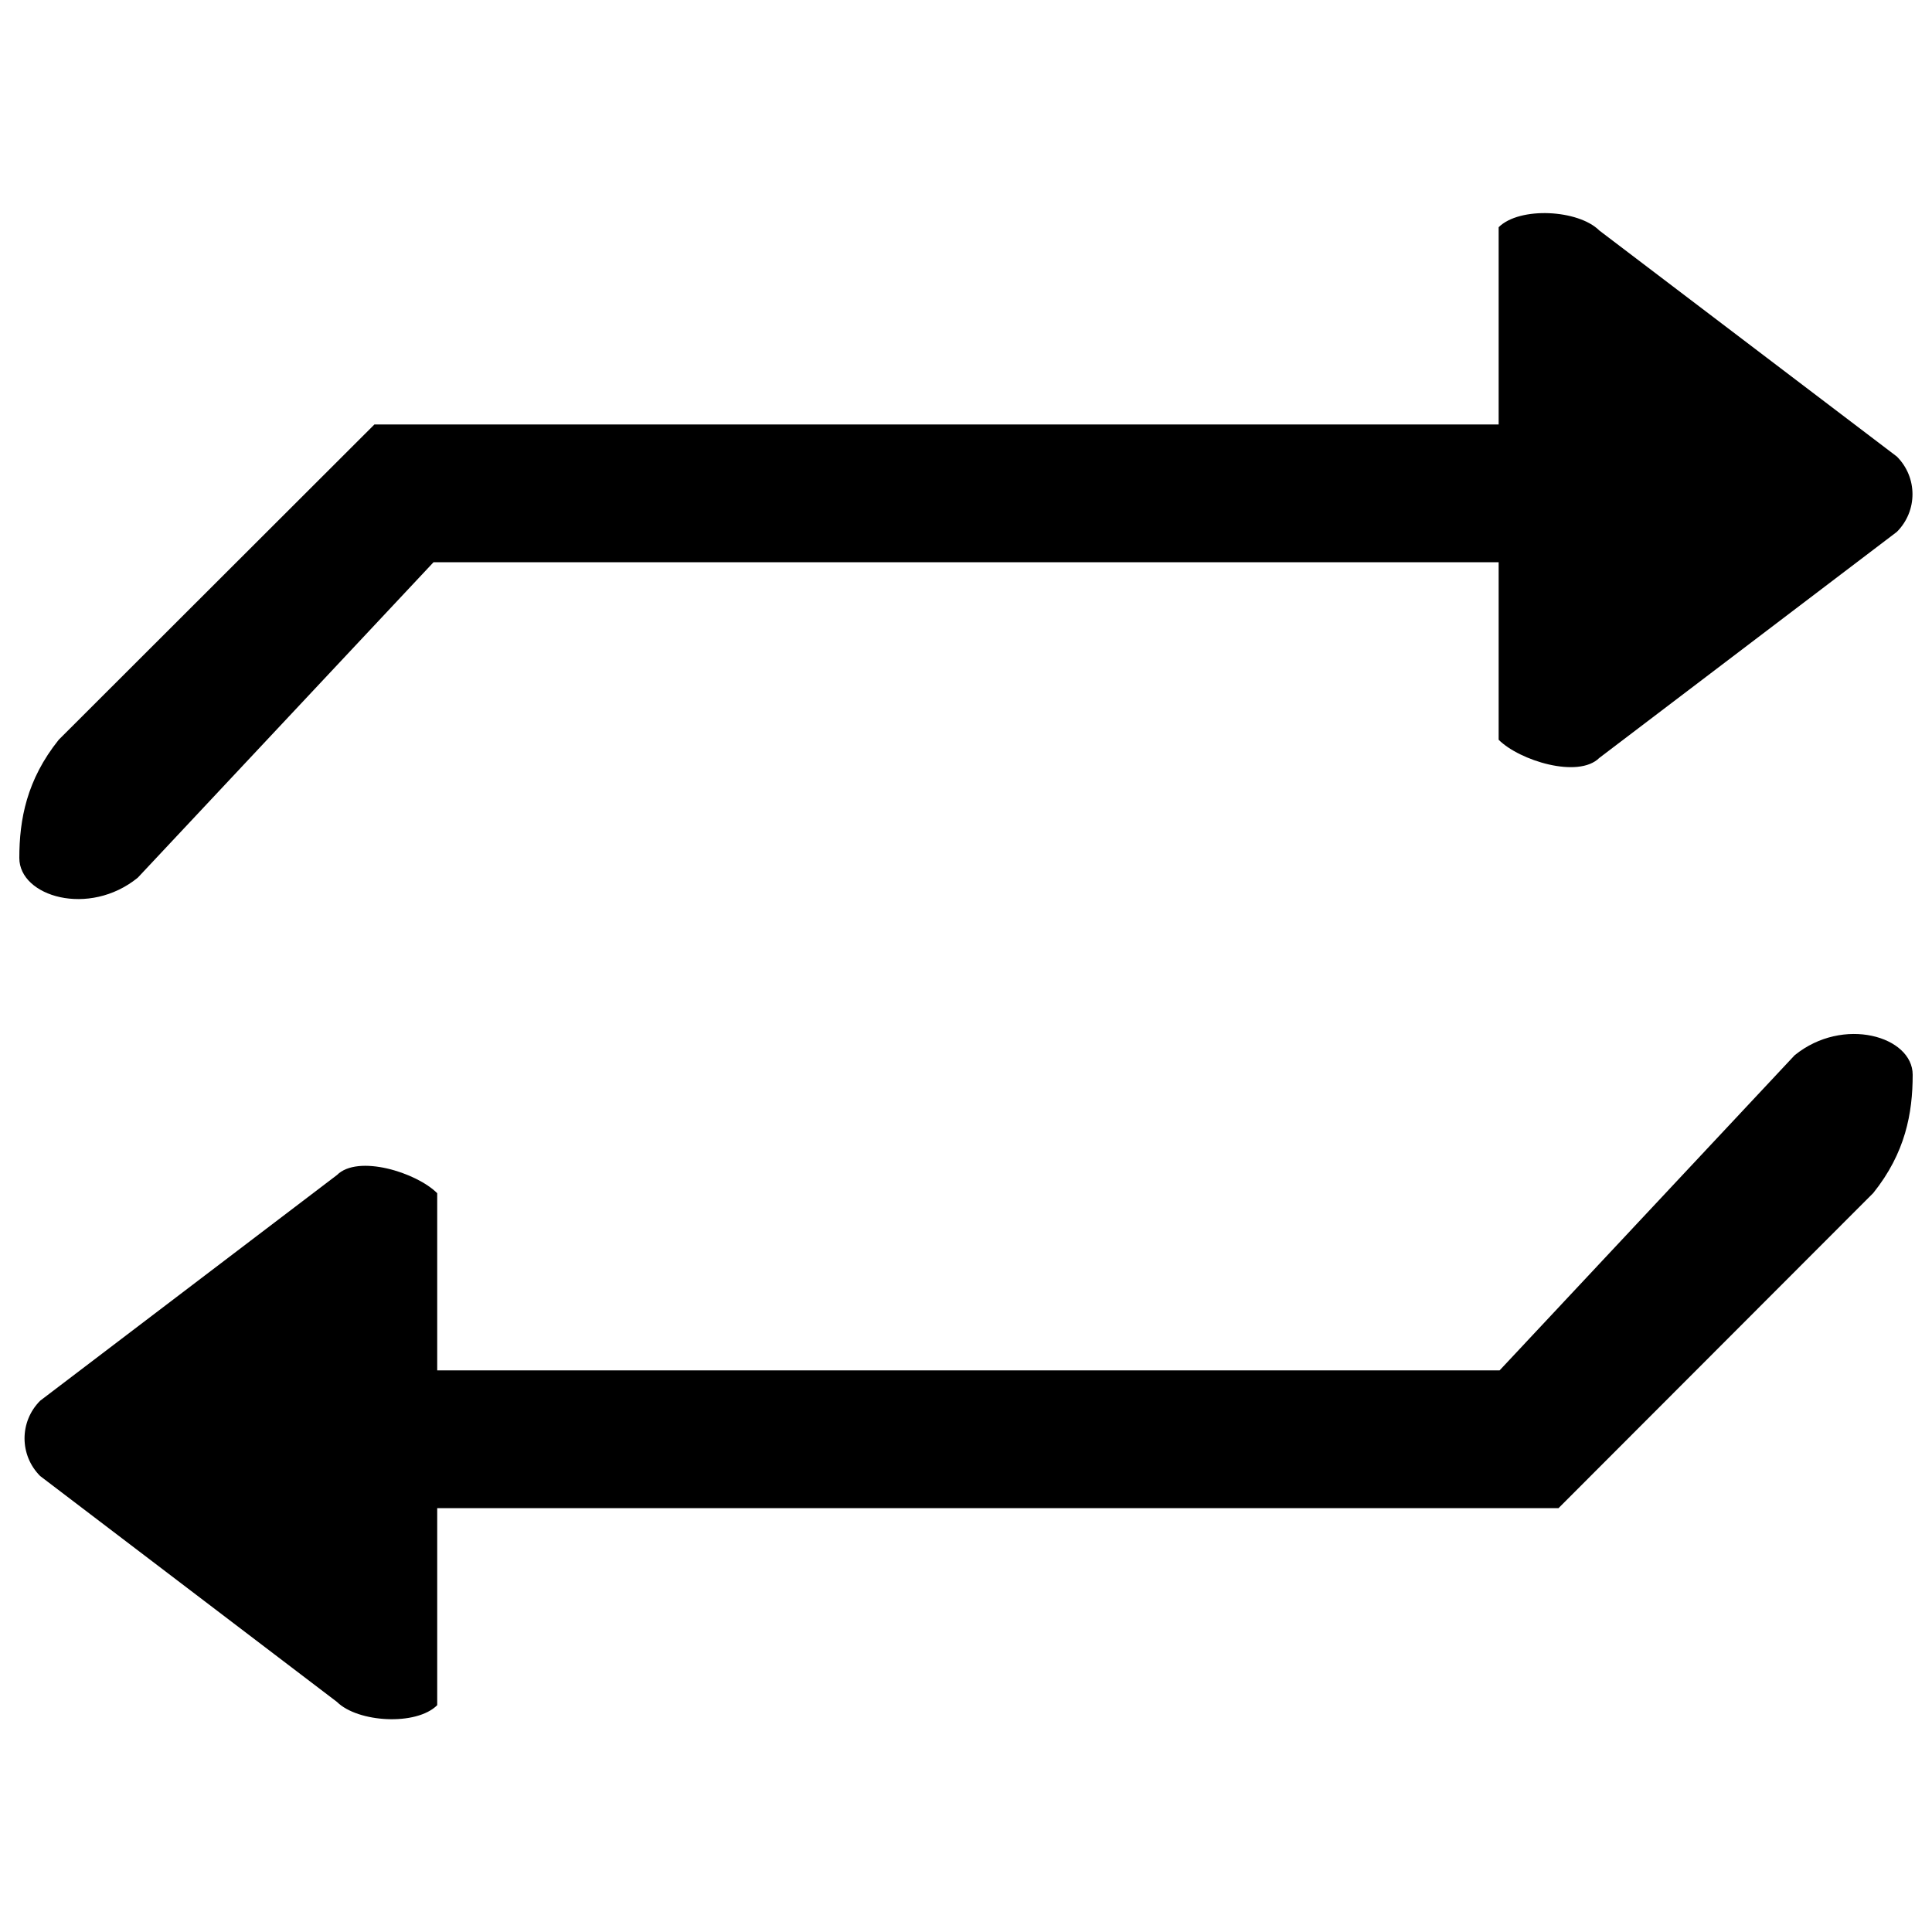 <?xml version="1.0" encoding="utf-8"?>
<!-- Svg Vector Icons : http://www.onlinewebfonts.com/icon -->
<!DOCTYPE svg PUBLIC "-//W3C//DTD SVG 1.1//EN" "http://www.w3.org/Graphics/SVG/1.1/DTD/svg11.dtd">
<svg version="1.1" xmlns="http://www.w3.org/2000/svg" xmlns:xlink="http://www.w3.org/1999/xlink" x="0px" y="0px" viewBox="0 0 1000 1000" enable-background="new 0 0 1000 1000" xml:space="preserve">
<g><path d="M71.3,454.3L224.4,291h551.3v91.9c10.8,10.8,41.2,20.2,52.1,9.4l154-117c10.8-10.8,10.8-28.2,0-39l-154-117c-10.8-10.8-41.2-12.5-52.1-1.7v102.1H193.8L30.4,382.9C13.8,403.6,10,424.2,10,444.1C10,464.1,46.1,474.8,71.3,454.3z M928.9,546.2L776.2,709.3H226.3v-91.7c-10.8-10.8-41.1-20.2-51.9-9.4L20.8,725c-10.8,10.8-10.8,28.2,0,39l153.6,116.9c10.8,10.7,41.1,12.5,51.9,1.7V780.6h580.4l162.9-163.1c16.6-20.7,20.4-41.3,20.4-61.2S954,525.8,928.9,546.2z"/></g>
</svg>